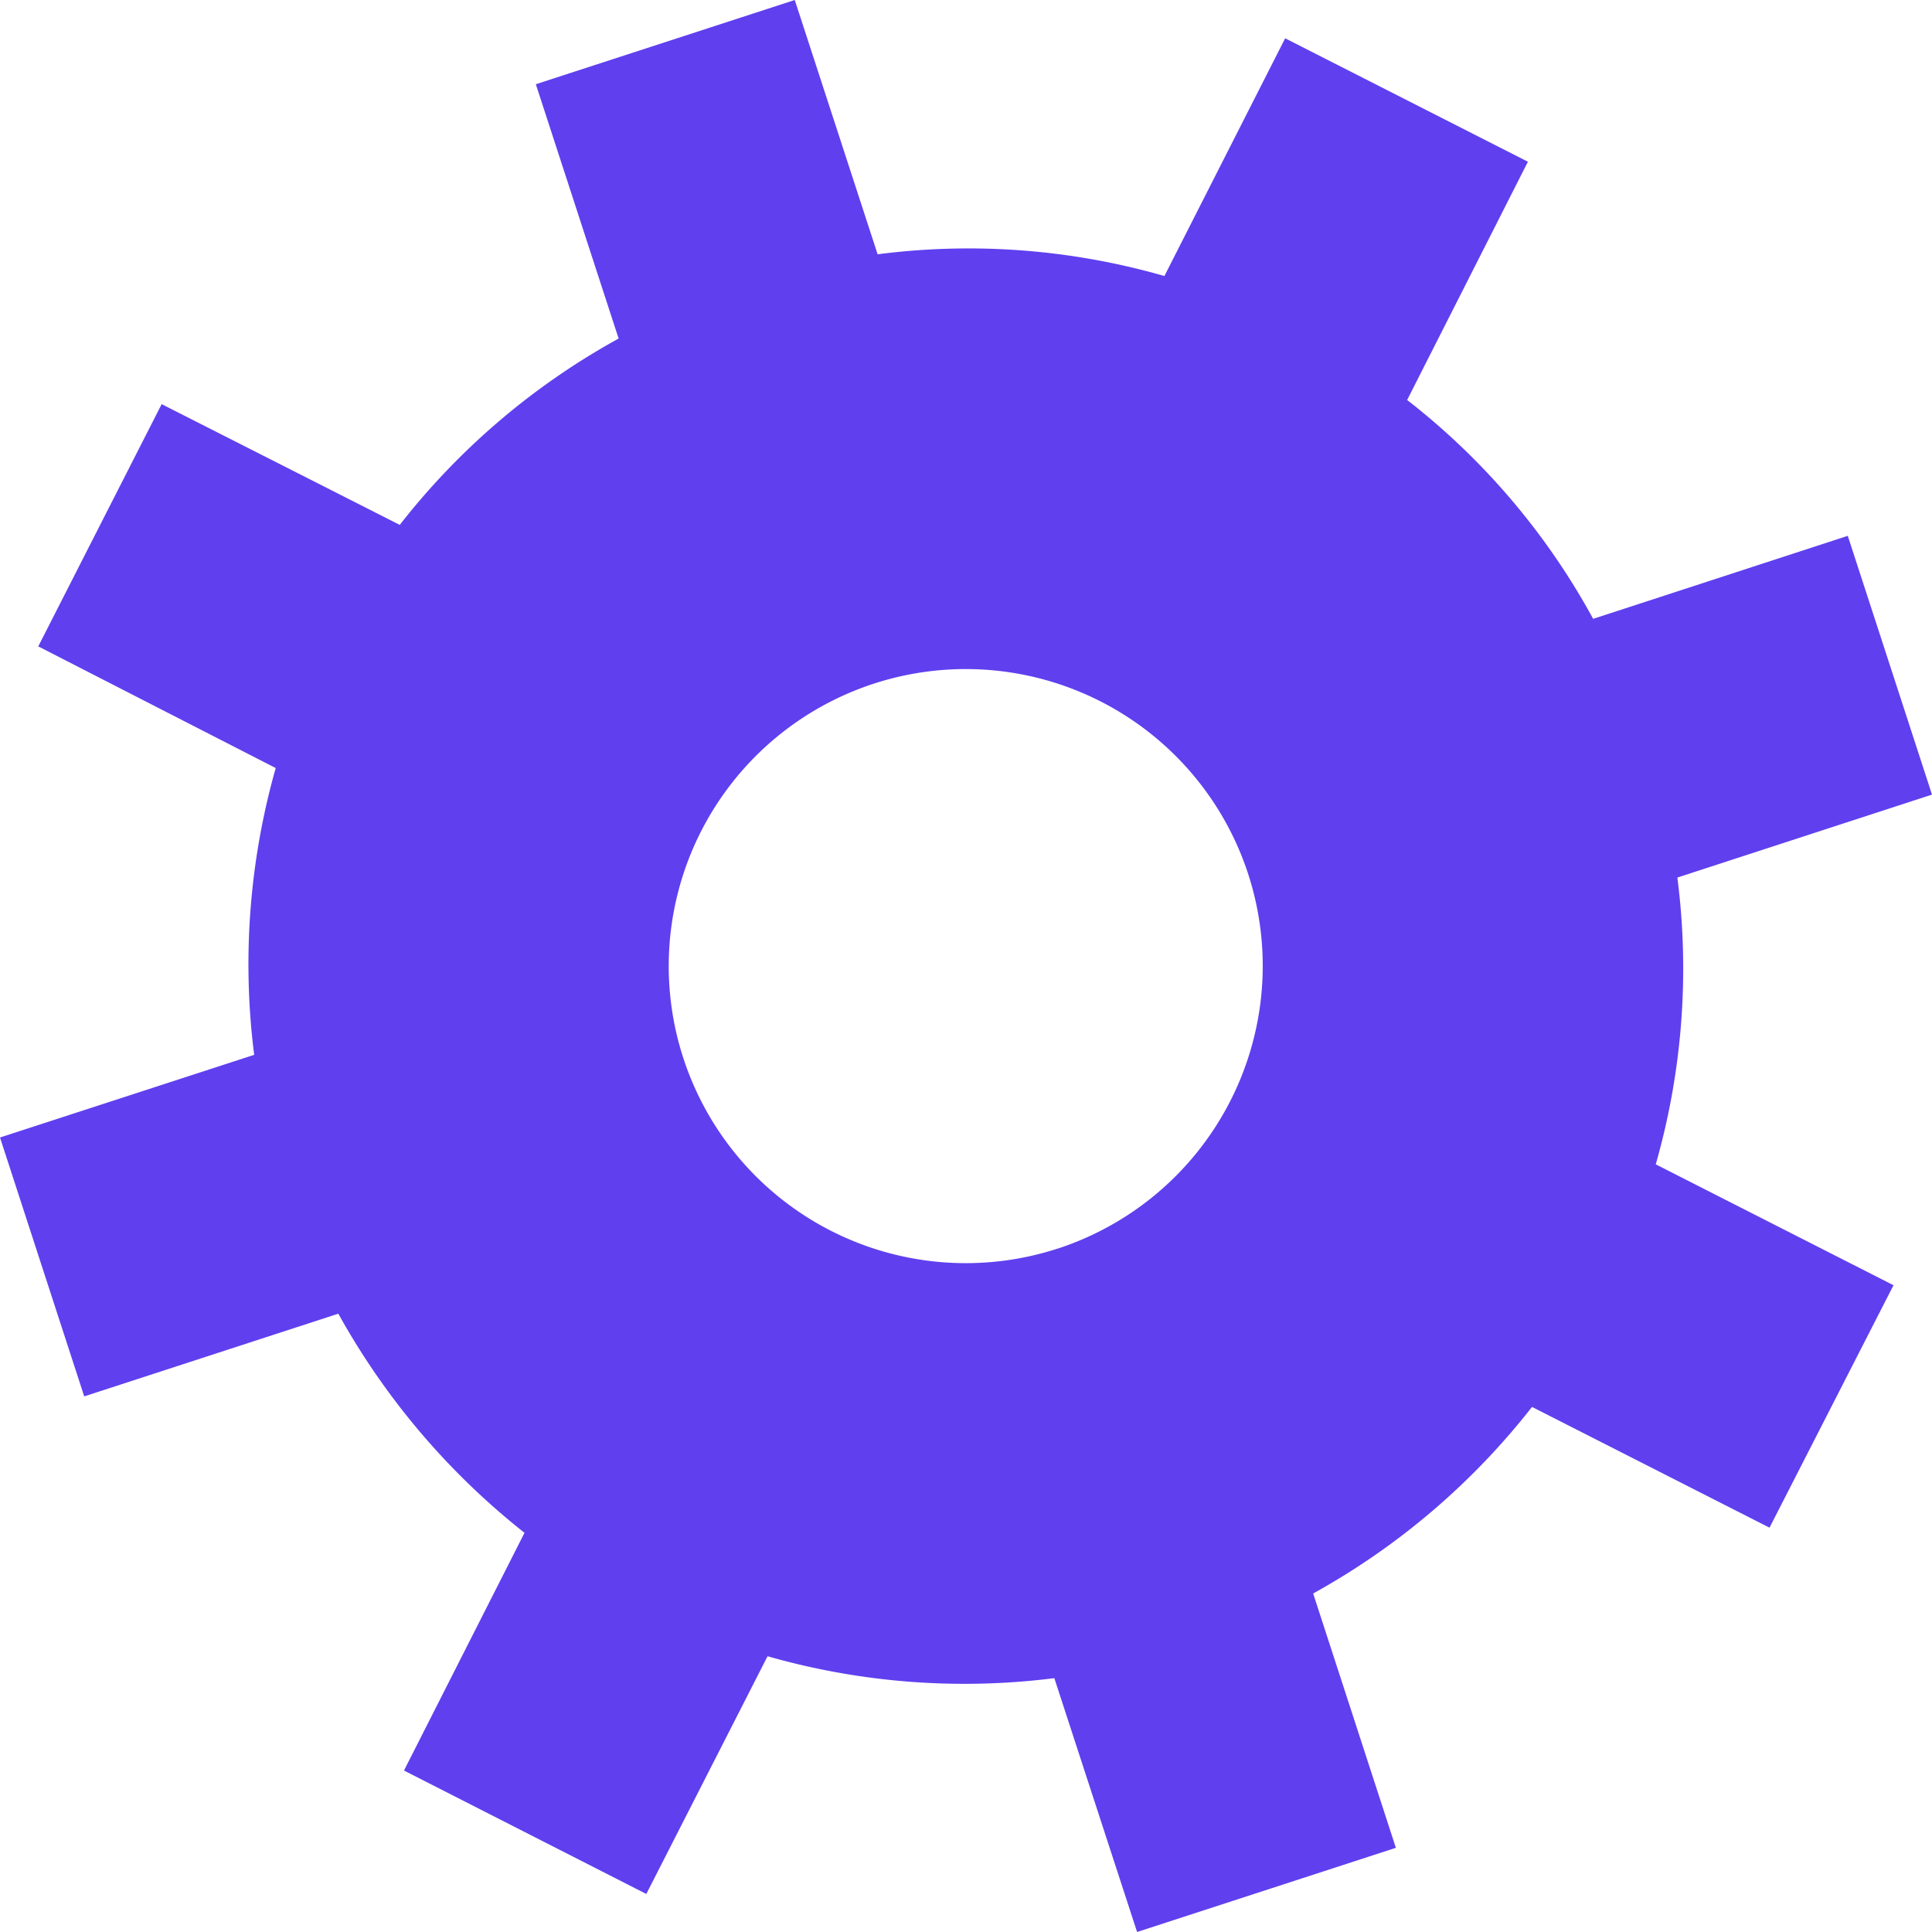 <svg id="Layer_1" data-name="Layer 1" xmlns="http://www.w3.org/2000/svg" viewBox="0 0 512 512">
  <title>gear-settings-glyph</title>
  <path
    d="M438.79,308.56a188.71,188.71,0,0,0,5.73-76L512,210.58,489.68,142,422.2,164a186.35,186.35,0,0,0-49.29-58l32-63.14L340.58,10.15l-32,63a187.74,187.74,0,0,0-76-5.76L210.62,0,142,22.32l21.94,67.4a189.25,189.25,0,0,0-58,49.38l-63.1-32-32.7,64.2,62.93,32.24a190.52,190.52,0,0,0-5.71,76L0,301.45l22.32,68.61,67.34-21.92A193.42,193.42,0,0,0,139,406.21l-31.94,63,64.22,32.71,32.13-63a189.75,189.75,0,0,0,76,5.81L301.34,512l68.58-22.31L348,422.29A190.59,190.59,0,0,0,406,372.85l62.94,32L501.8,340.6Zm-158.41,22.3a78.72,78.72,0,1,1,50.41-99.21A78.82,78.82,0,0,1,280.38,330.87Z"
    fill="#603FEF"/>
  </svg>
